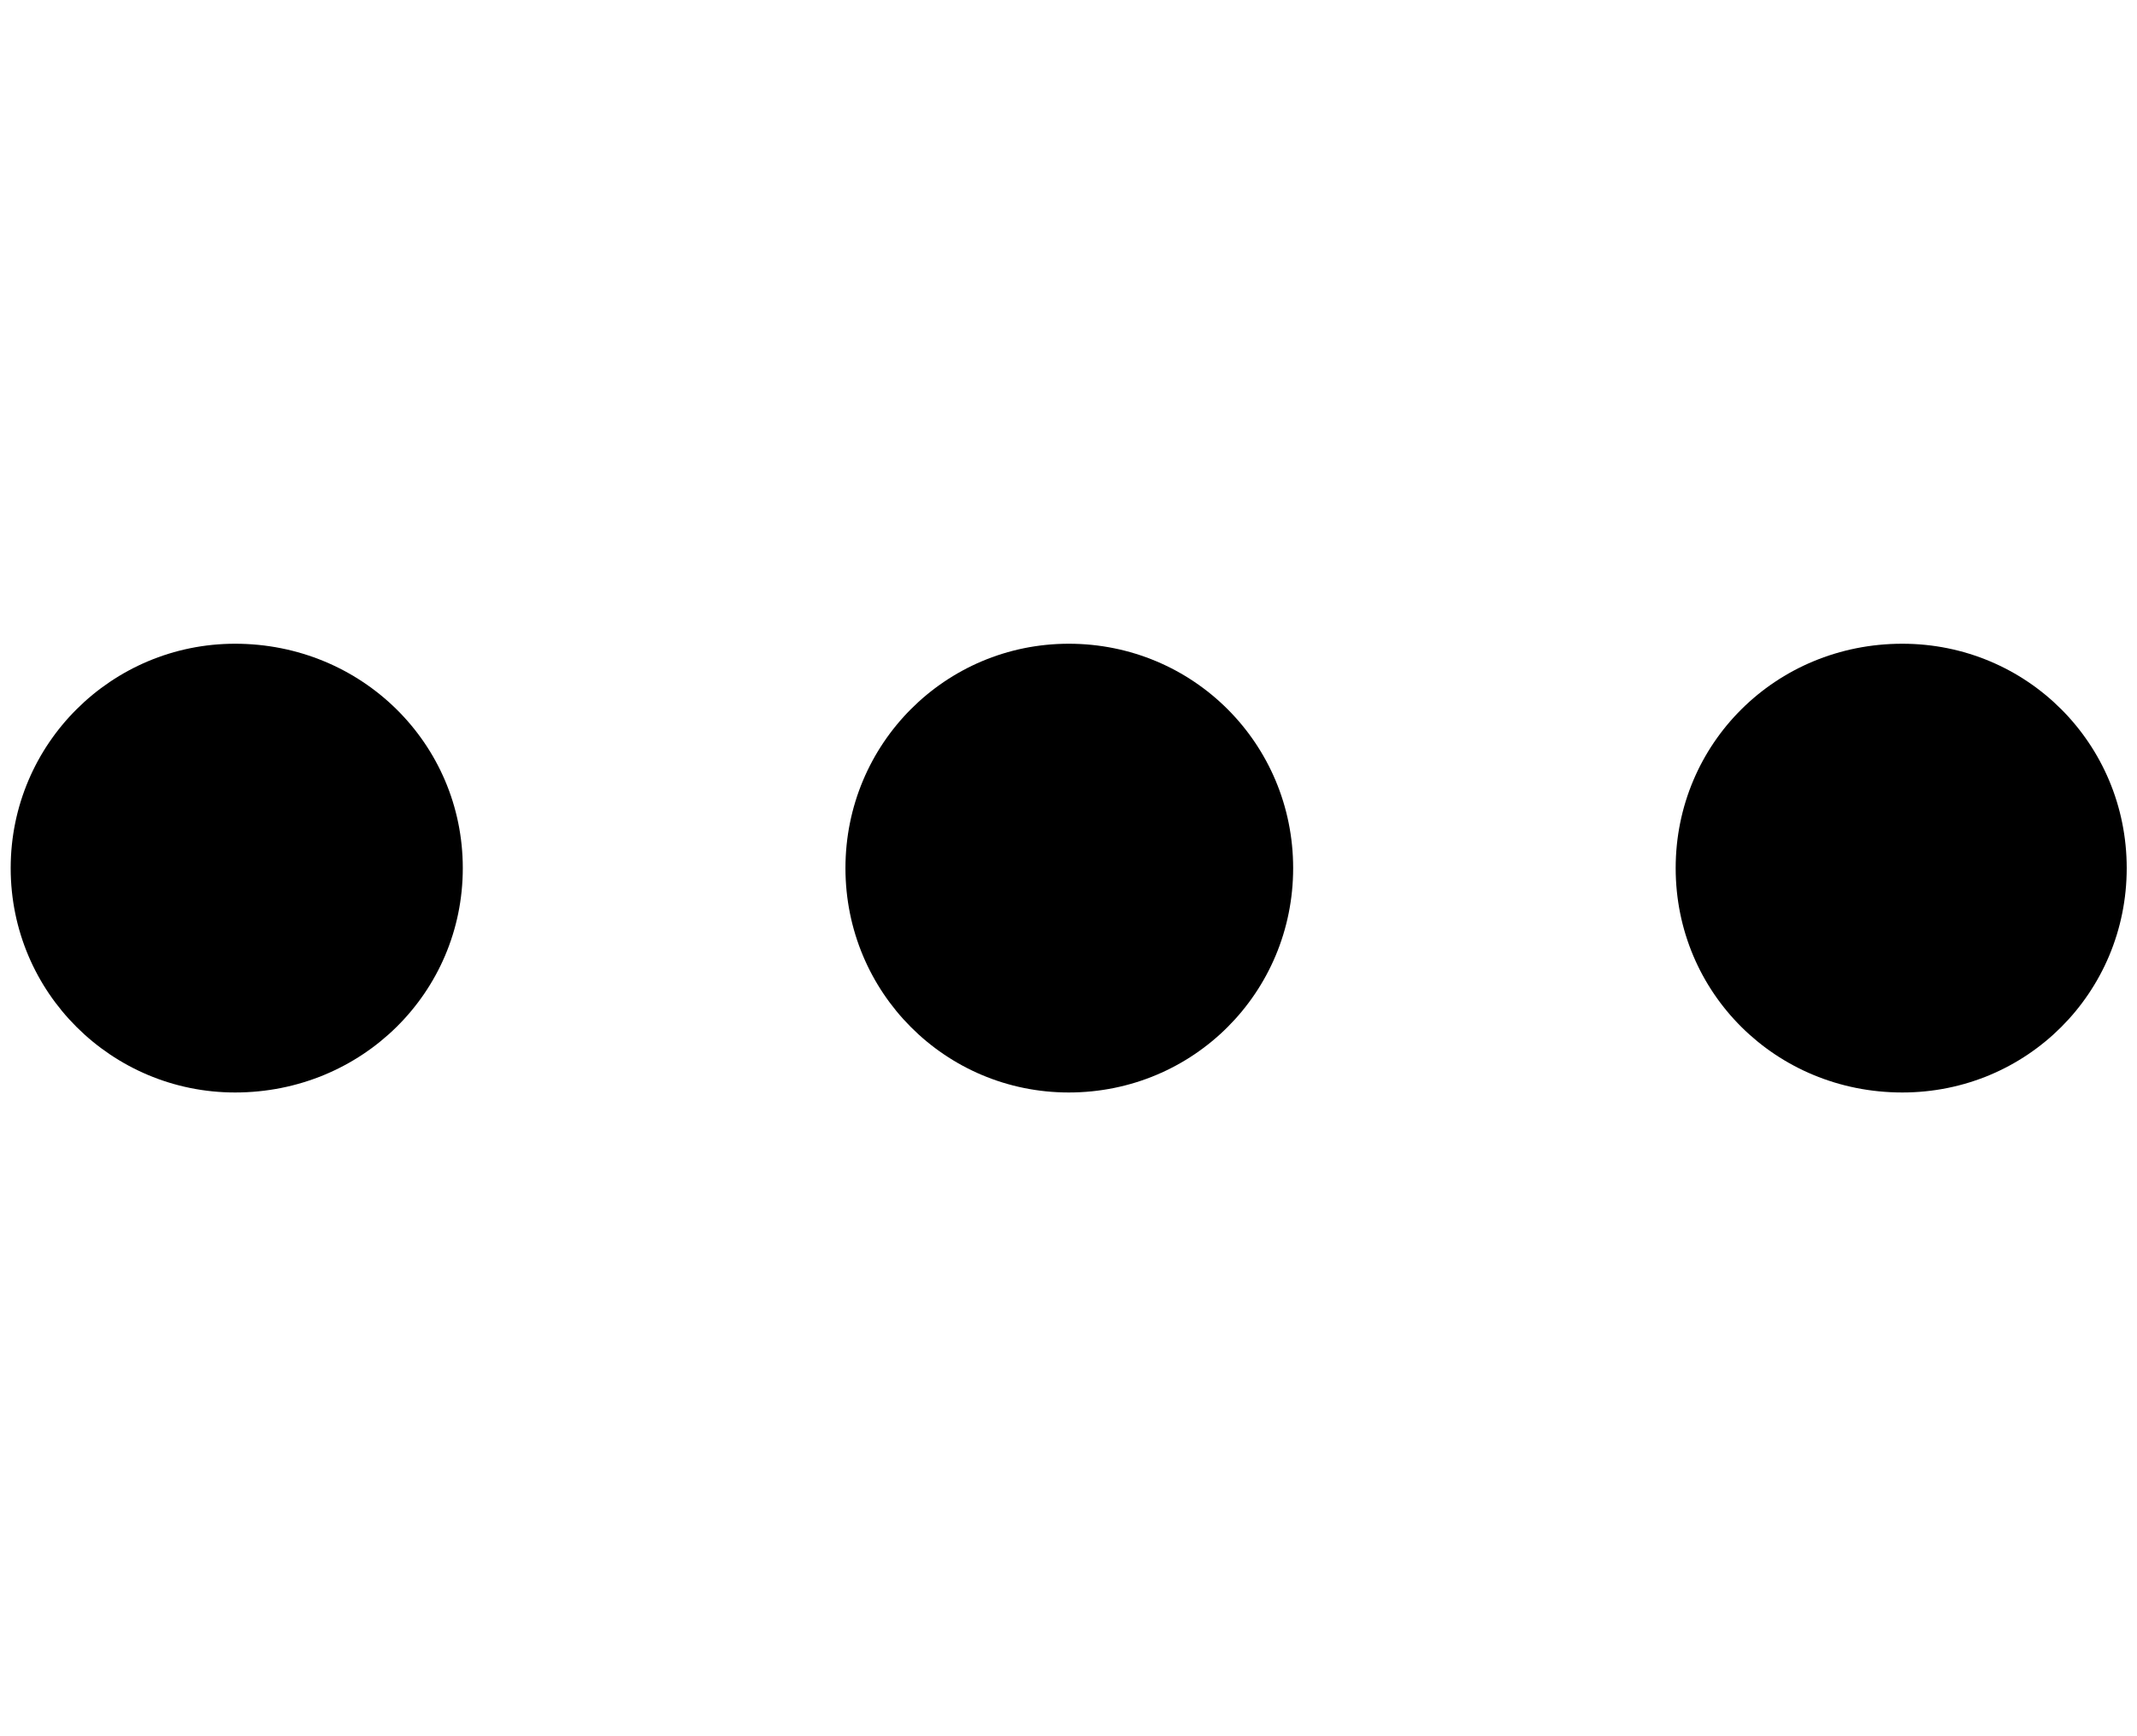 <?xml version="1.0" encoding="UTF-8"?>
<svg width="16px" height="13px" viewBox="0 0 16 13" version="1.1" xmlns="http://www.w3.org/2000/svg">
    <path d="M3.465,6.5 C3.465,5.568 2.709,4.82 1.76,4.82 C0.836,4.82 0.08,5.568 0.08,6.5 C0.08,7.433 0.836,8.18 1.76,8.18 C2.709,8.18 3.465,7.433 3.465,6.5 Z M9.682,6.5 C9.682,5.568 8.934,4.82 8.002,4.82 C7.078,4.82 6.33,5.568 6.33,6.5 C6.33,7.433 7.078,8.18 8.002,8.18 C8.934,8.18 9.682,7.433 9.682,6.5 Z M15.923,6.5 C15.923,5.568 15.176,4.82 14.243,4.82 C13.294,4.82 12.546,5.568 12.546,6.5 C12.546,7.433 13.294,8.18 14.243,8.18 C15.176,8.18 15.923,7.433 15.923,6.5 Z"/>
</svg>
